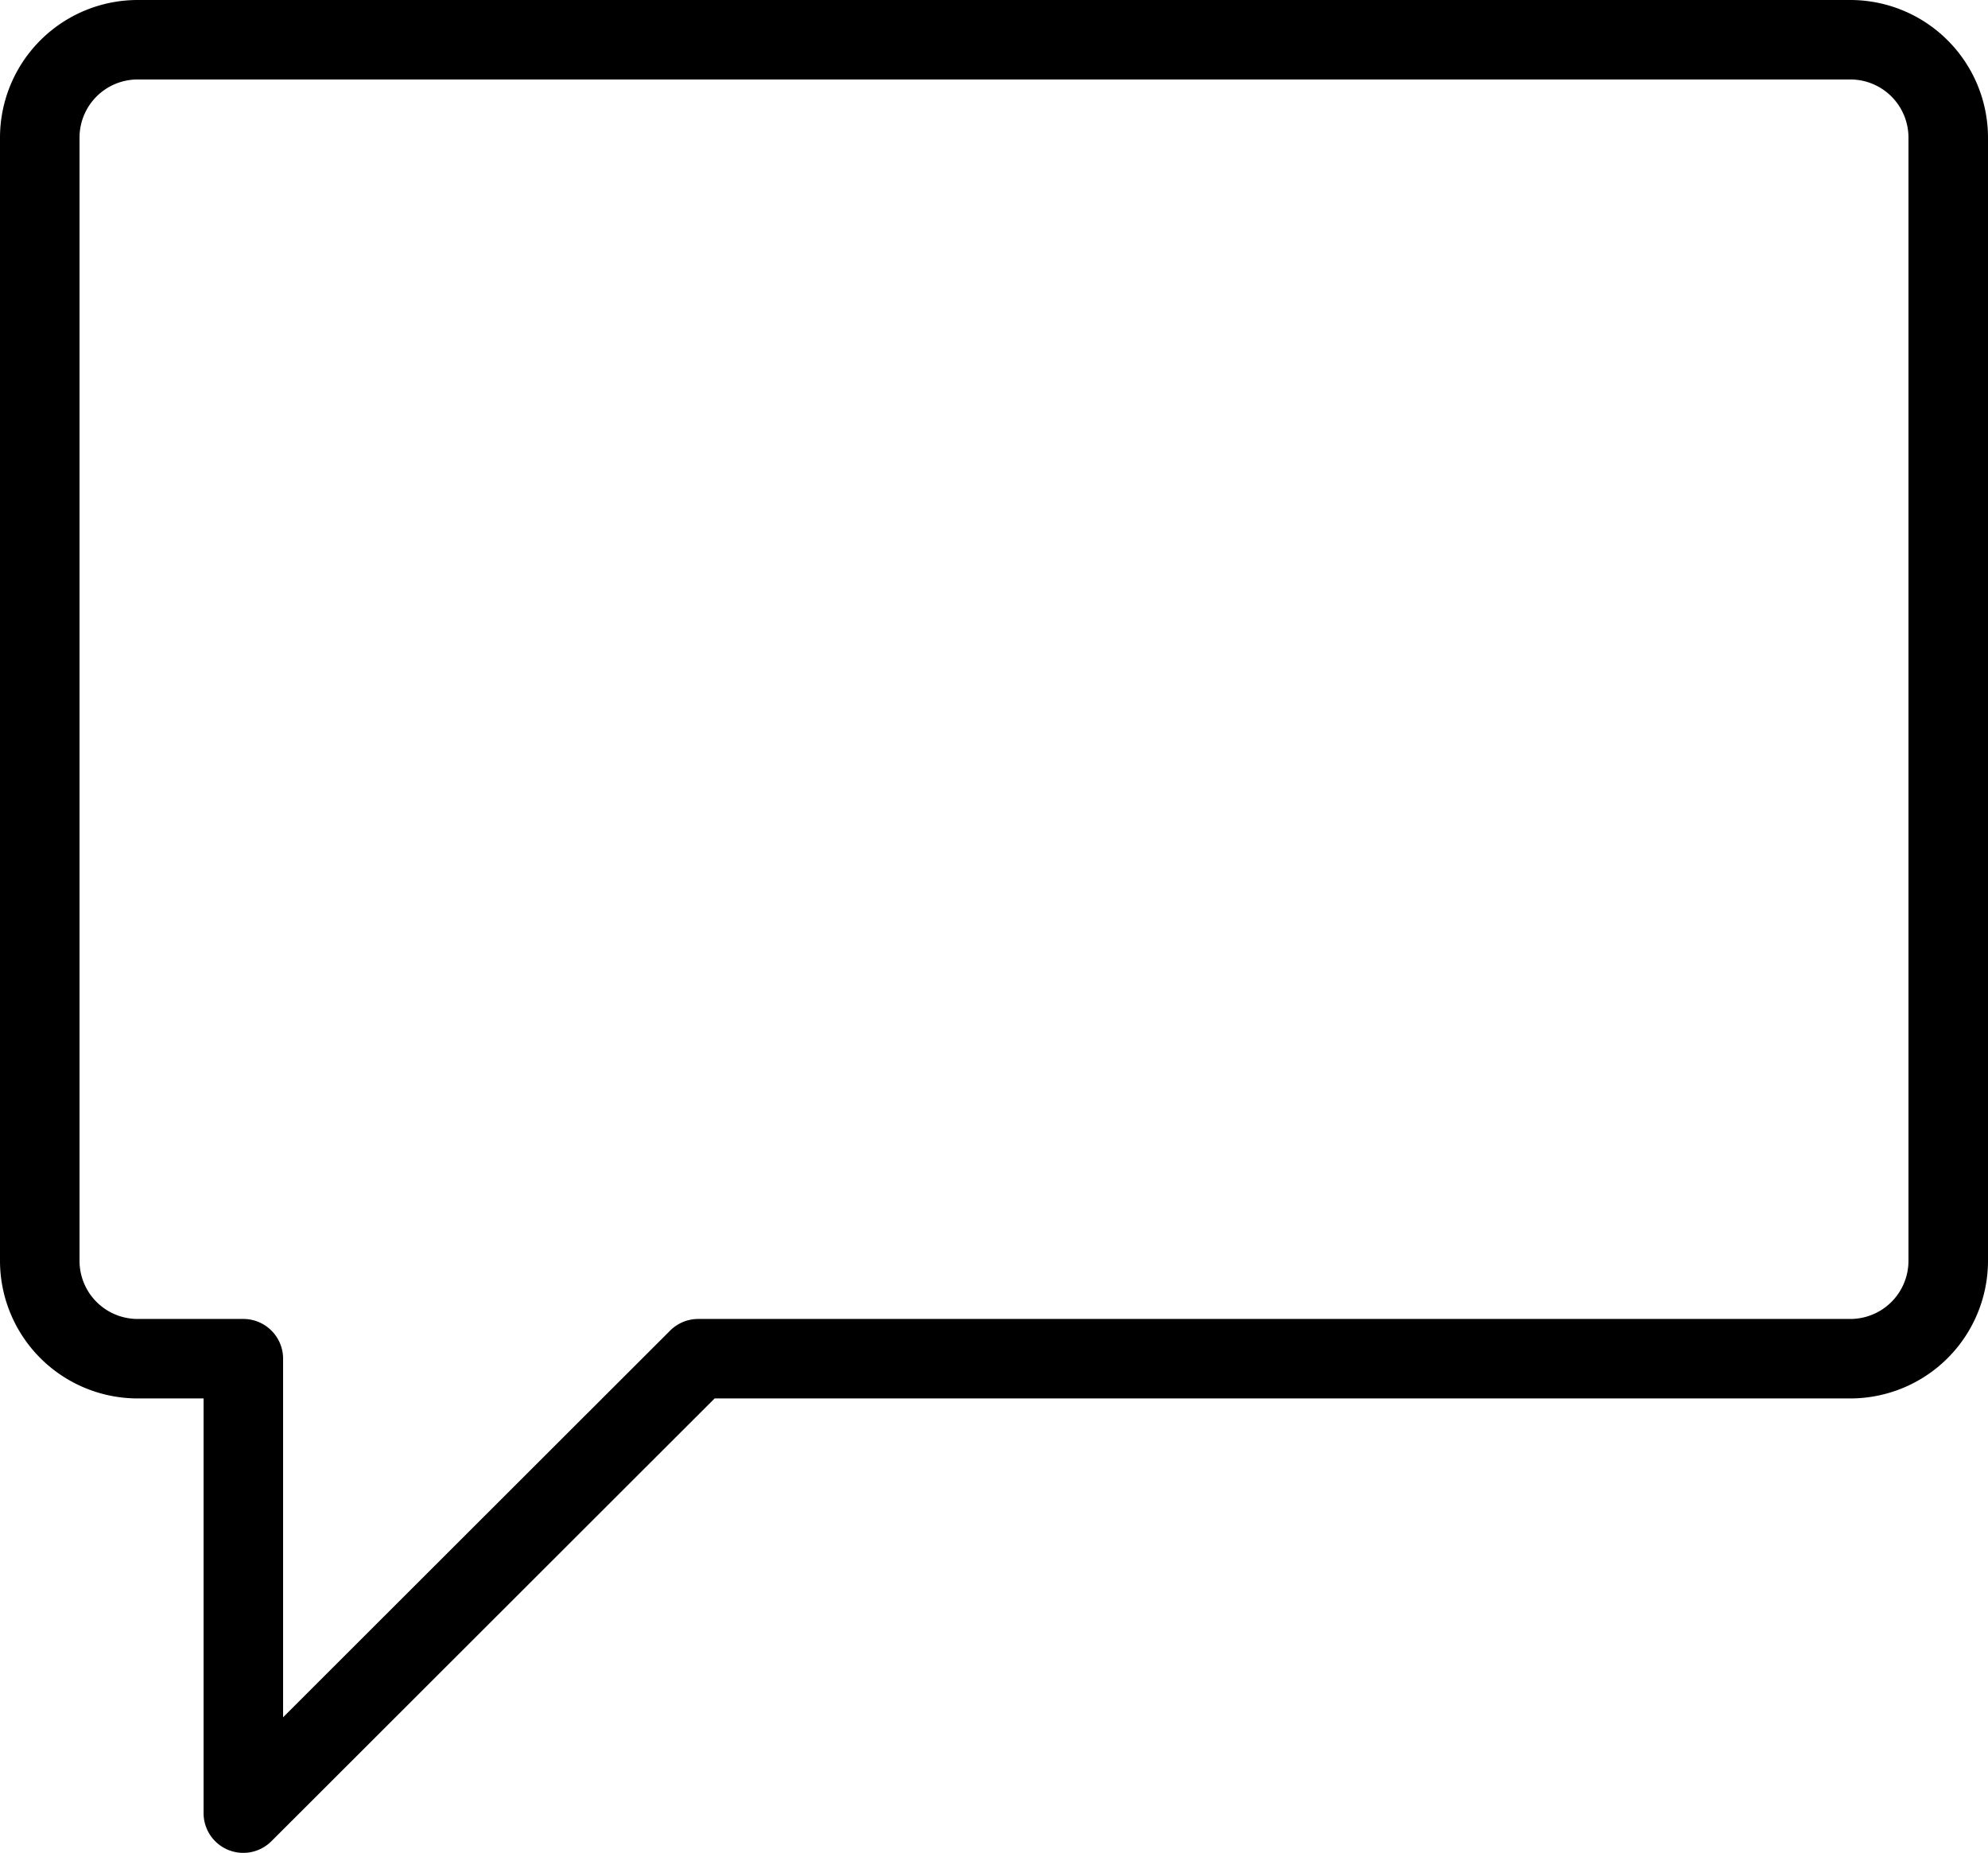 <svg id="DialogIcon" xmlns="http://www.w3.org/2000/svg" width="29.346" height="27.35" viewBox="0 0 29.346 27.35">
  <path id="Trazado_254" data-name="Trazado 254" d="M27.315.07H2.031A2.033,2.033,0,0,0,0,2.1v16.58a2.033,2.033,0,0,0,2.031,2.031h.974v6.121a.587.587,0,0,0,.362.542.587.587,0,0,0,.639-.127l6.543-6.536H27.315a2.033,2.033,0,0,0,2.031-2.031V2.1A2.033,2.033,0,0,0,27.315.07Zm.857,18.611a.858.858,0,0,1-.857.857H10.307a.587.587,0,0,0-.415.172L4.179,25.417V20.125a.587.587,0,0,0-.587-.587H2.031a.858.858,0,0,1-.857-.857V2.1a.858.858,0,0,1,.857-.857H27.315a.858.858,0,0,1,.857.857Zm0,0" transform="translate(0 -0.07)"/>
</svg>
